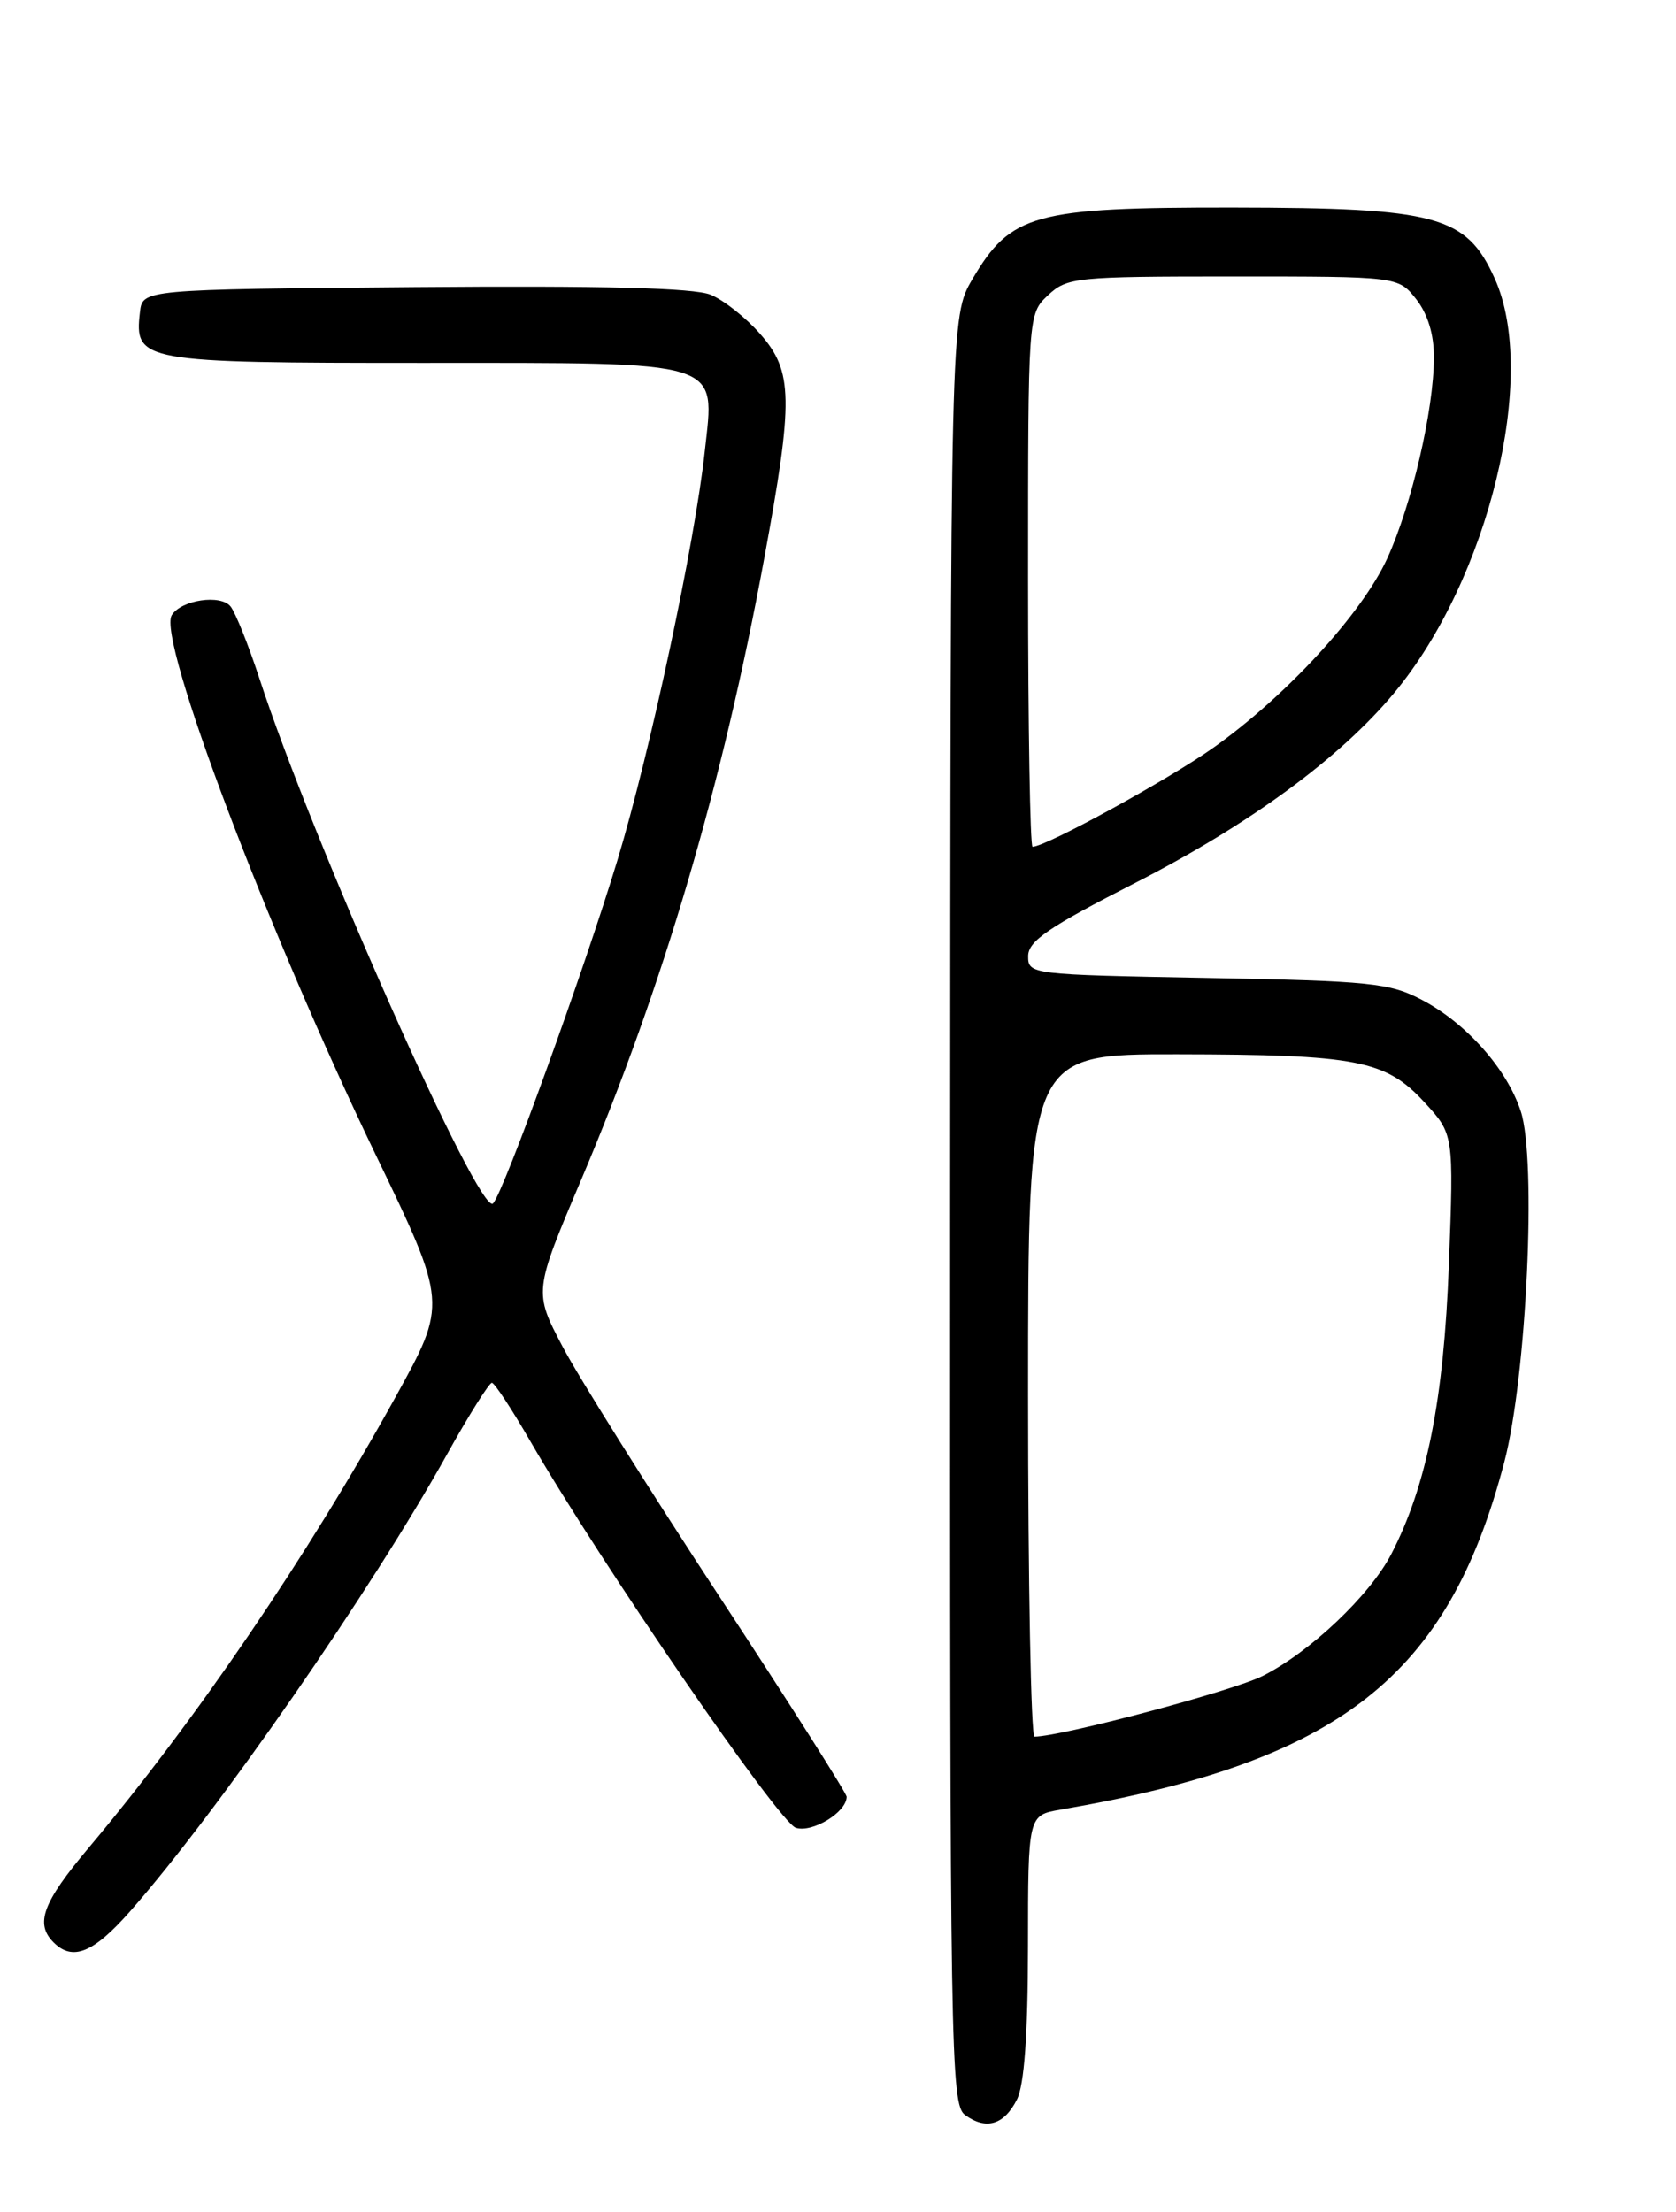 <?xml version="1.0" encoding="UTF-8" standalone="no"?>
<!DOCTYPE svg PUBLIC "-//W3C//DTD SVG 1.1//EN" "http://www.w3.org/Graphics/SVG/1.1/DTD/svg11.dtd" >
<svg xmlns="http://www.w3.org/2000/svg" xmlns:xlink="http://www.w3.org/1999/xlink" version="1.1" viewBox="0 0 194 256">
 <g >
 <path fill="currentColor"
d=" M 117.71 242.99 C 118.56 241.32 118.98 235.51 118.99 225.30 C 119.00 210.09 119.00 210.09 122.75 209.44 C 155.12 203.86 167.60 194.09 174.13 169.20 C 176.71 159.35 177.89 134.23 176.03 128.60 C 174.42 123.70 169.74 118.43 164.59 115.72 C 160.87 113.76 158.65 113.53 139.75 113.18 C 119.30 112.80 119.00 112.77 119.01 110.65 C 119.02 108.91 121.38 107.30 131.33 102.22 C 144.58 95.45 155.09 87.75 161.36 80.22 C 172.34 67.03 178.08 43.39 173.01 32.22 C 169.72 24.95 166.36 24.05 142.71 24.02 C 119.69 24.00 117.00 24.74 112.55 32.32 C 110.02 36.65 110.02 36.65 109.98 140.07 C 109.95 237.62 110.04 243.56 111.70 244.77 C 114.14 246.55 116.22 245.93 117.71 242.99 Z  M 15.02 221.25 C 25.20 209.70 42.94 184.13 51.74 168.32 C 54.29 163.74 56.63 160.02 56.94 160.04 C 57.25 160.06 59.25 163.10 61.38 166.79 C 69.56 180.93 90.15 210.91 92.12 211.54 C 94.04 212.15 98.00 209.73 98.00 207.95 C 98.00 207.54 91.36 197.09 83.25 184.74 C 75.14 172.38 66.99 159.40 65.14 155.89 C 61.78 149.50 61.78 149.50 67.29 136.50 C 76.78 114.09 83.62 90.88 88.45 64.68 C 91.86 46.21 91.80 42.98 88.00 38.66 C 86.36 36.78 83.77 34.73 82.25 34.11 C 80.34 33.32 69.86 33.05 48.00 33.23 C 16.50 33.50 16.50 33.50 16.20 36.12 C 15.53 41.86 16.30 42.00 48.92 42.00 C 84.12 42.00 82.74 41.57 81.58 52.22 C 80.43 62.86 75.27 86.98 71.47 99.55 C 67.64 112.21 58.31 137.97 57.07 139.28 C 55.55 140.90 36.16 97.36 30.02 78.50 C 28.76 74.65 27.26 70.91 26.69 70.19 C 25.55 68.75 20.97 69.43 19.88 71.20 C 18.19 73.93 30.89 107.51 43.50 133.67 C 51.78 150.84 51.78 150.84 45.79 161.67 C 35.56 180.16 22.73 199.01 10.30 213.81 C 4.93 220.19 4.03 222.63 6.20 224.80 C 8.40 227.00 10.79 226.04 15.02 221.25 Z  M 119.00 161.50 C 119.00 122.00 119.00 122.00 136.25 122.02 C 157.11 122.05 160.39 122.69 164.89 127.58 C 168.28 131.27 168.28 131.27 167.71 146.39 C 167.12 162.01 165.15 171.92 161.05 179.85 C 158.58 184.63 151.60 191.24 146.14 193.97 C 142.65 195.72 122.96 200.95 119.75 200.99 C 119.34 201.00 119.00 183.22 119.00 161.50 Z  M 119.00 67.17 C 119.00 36.35 119.00 36.35 121.31 34.17 C 123.52 32.10 124.49 32.00 142.74 32.00 C 161.85 32.00 161.85 32.00 163.93 34.63 C 165.27 36.34 165.99 38.72 165.98 41.38 C 165.96 47.48 163.41 58.43 160.58 64.62 C 157.65 71.01 148.95 80.49 140.50 86.50 C 135.32 90.19 121.06 98.00 119.52 98.00 C 119.24 98.00 119.00 84.13 119.00 67.17 Z "/>
</g>
</svg>